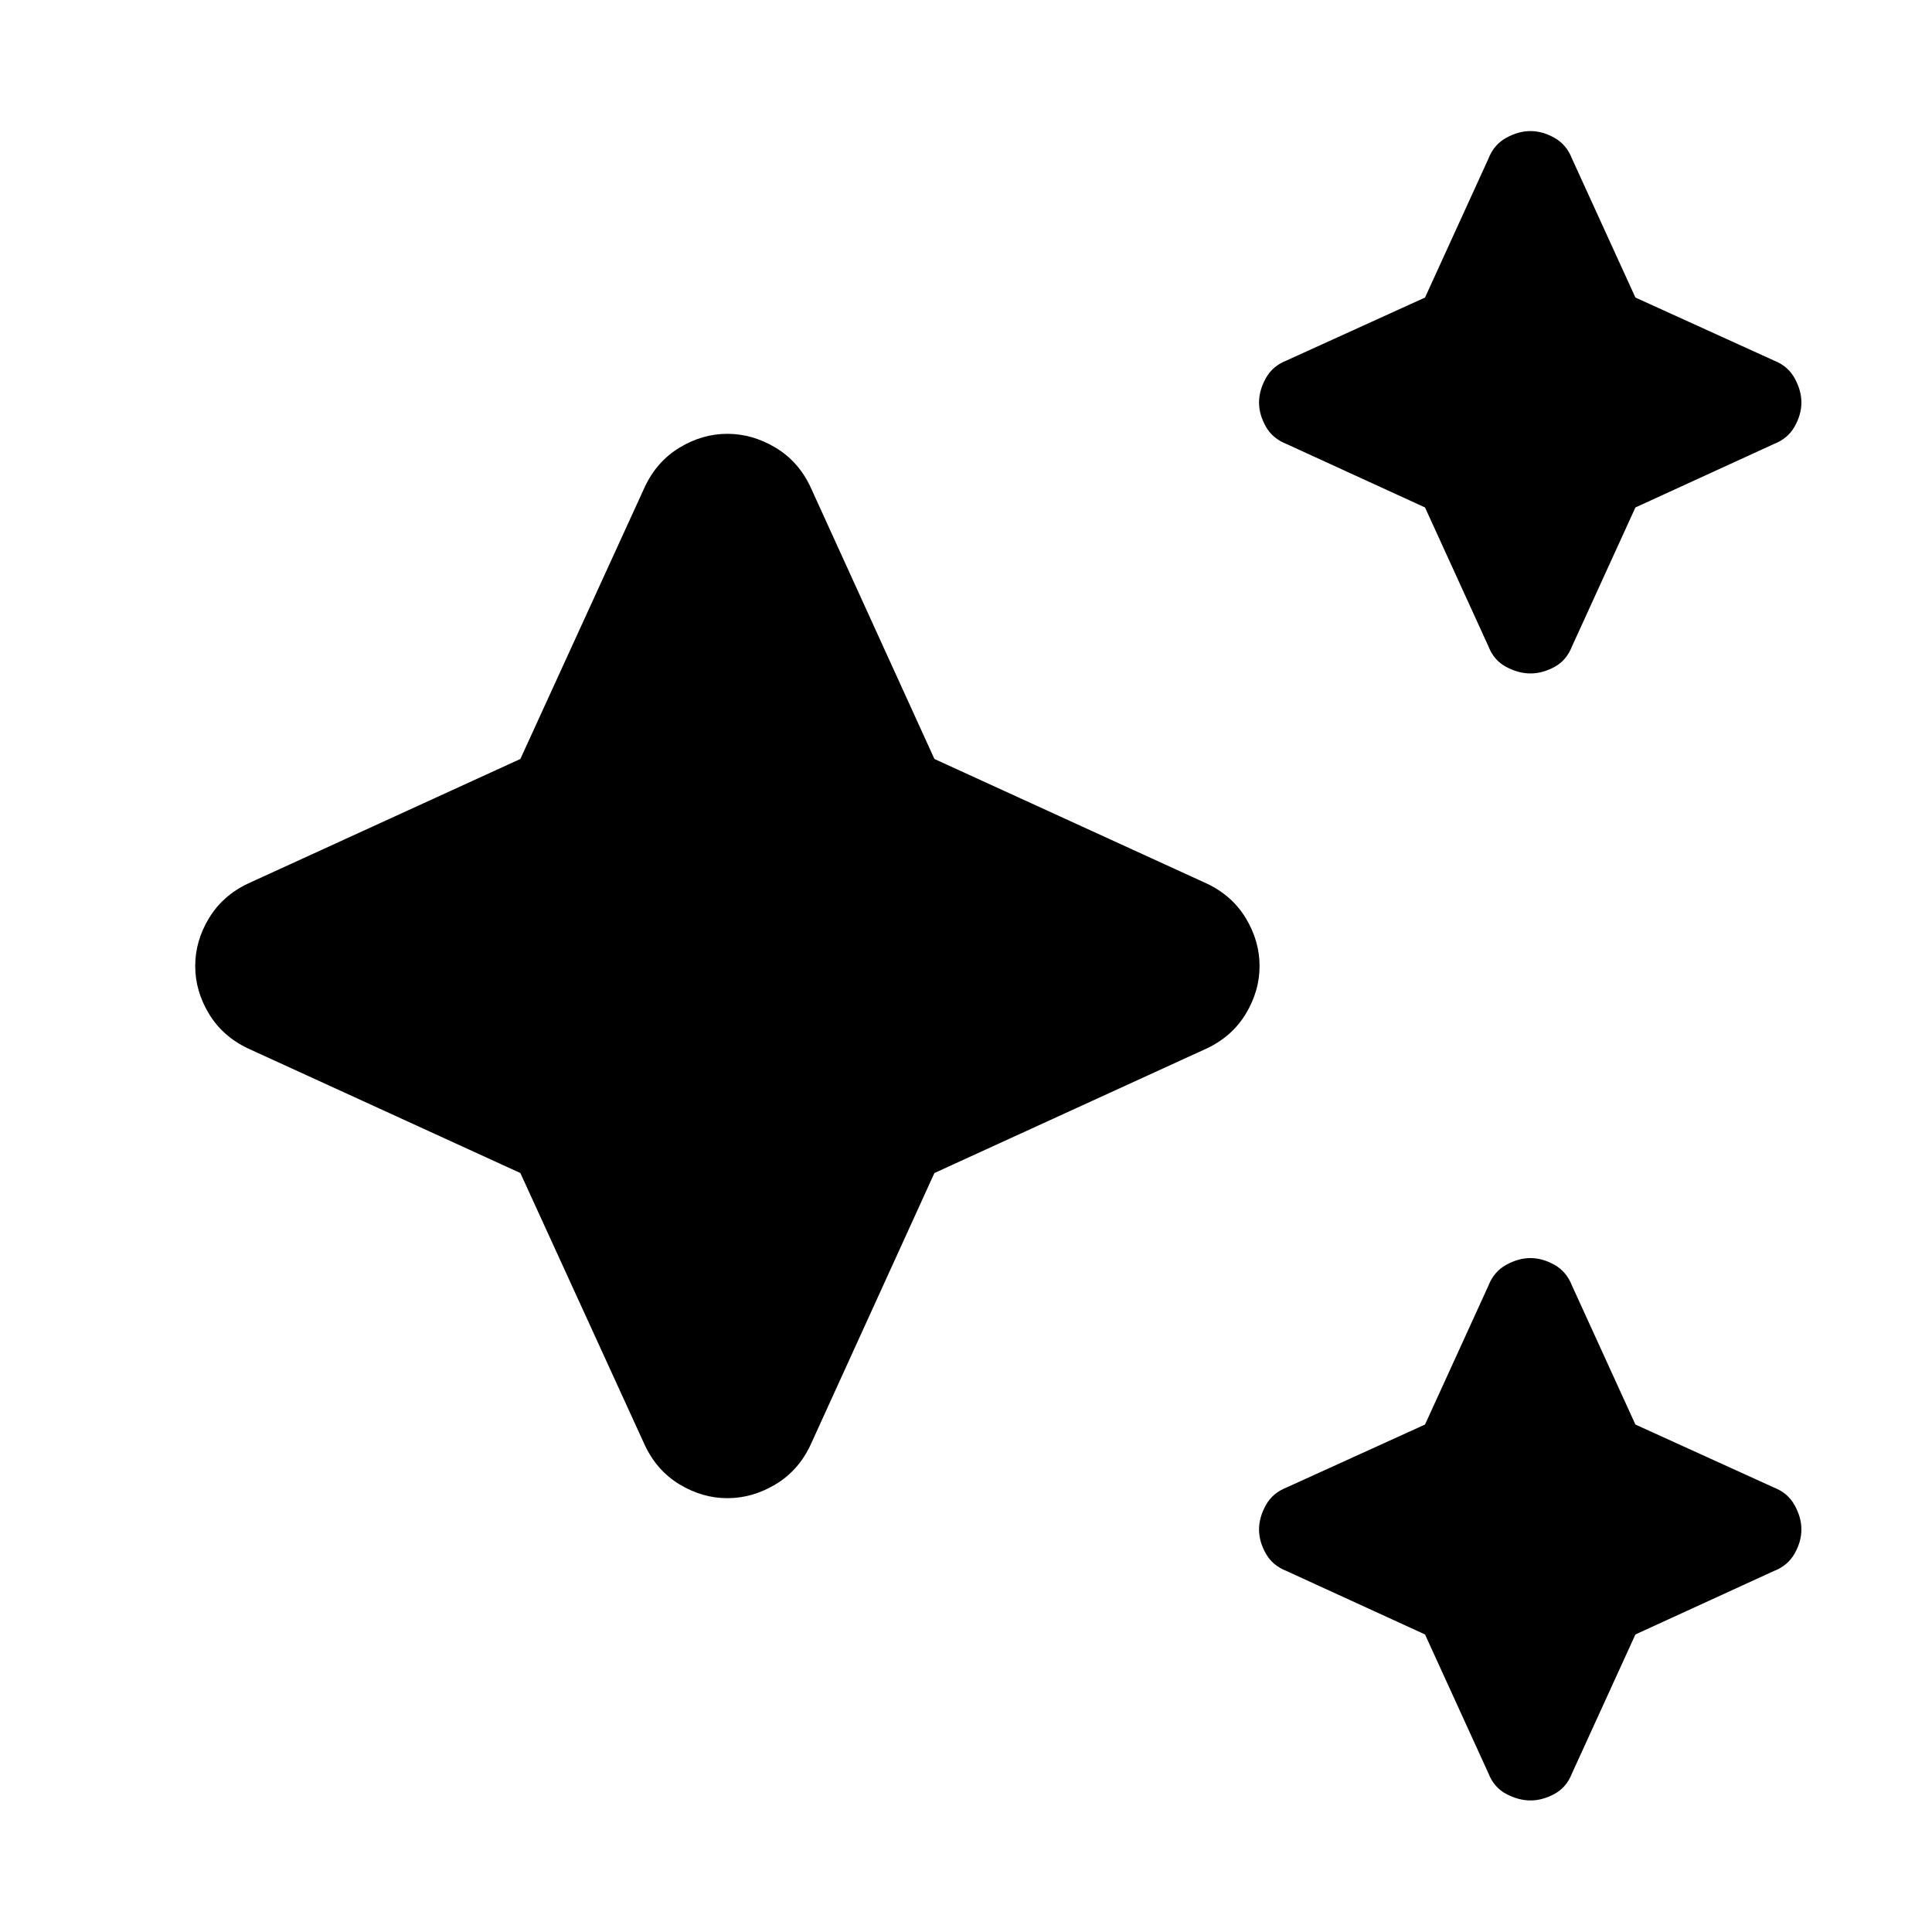 <svg aria-hidden="true" viewBox="0 -960 960 960" fill="currentColor">
  <path d="M760.478-625.37q-5.956 0-12.054-3.239t-8.815-10.195l-31.522-69.044-68.804-31.522q-6.957-2.717-10.316-8.695-3.358-5.978-3.358-11.935 0-5.957 3.358-12.054 3.359-6.098 10.316-8.816l68.804-31.282 31.522-69.044q2.717-6.956 8.815-10.315 6.098-3.359 12.054-3.359 5.957 0 11.935 3.359 5.978 3.359 8.696 10.315l31.521 69.044 68.805 31.282q6.956 2.718 10.315 8.816 3.359 6.097 3.359 12.054t-3.359 11.935q-3.359 5.978-10.315 8.695l-68.805 31.522-31.521 69.044q-2.718 6.956-8.696 10.195t-11.935 3.239Zm0 560q-5.956 0-12.054-3.239t-8.815-10.195l-31.522-69.044-68.804-31.522q-6.957-2.717-10.316-8.695-3.358-5.978-3.358-11.935 0-5.957 3.358-12.054 3.359-6.098 10.316-8.816l68.804-31.282 31.522-69.044q2.717-6.956 8.815-10.315 6.098-3.359 12.054-3.359 5.957 0 11.935 3.359 5.978 3.359 8.696 10.315l31.521 69.044 68.805 31.282q6.956 2.718 10.315 8.816 3.359 6.097 3.359 12.054t-3.359 11.935q-3.359 5.978-10.315 8.695l-68.805 31.522-31.521 69.044q-2.718 6.956-8.696 10.195-5.978 3.24-11.935 3.24ZM361.435-215.565q-12.435 0-23.75-6.837t-17.272-19.511L258.565-377.13l-135.217-61.848q-12.674-5.957-19.511-17.272Q97-467.565 97-480t6.837-23.75q6.837-11.315 19.511-17.272l135.217-61.848 61.848-135.217q5.957-12.674 17.272-19.511 11.315-6.837 23.75-6.837t23.869 6.837q11.435 6.837 17.392 19.511l61.608 135.217 135.218 61.848q12.674 5.957 19.511 17.272 6.837 11.315 6.837 23.75t-6.837 23.75q-6.837 11.315-19.511 17.272L464.304-377.13l-61.608 135.217q-5.957 12.674-17.392 19.511-11.434 6.837-23.869 6.837Z"/>
</svg>
